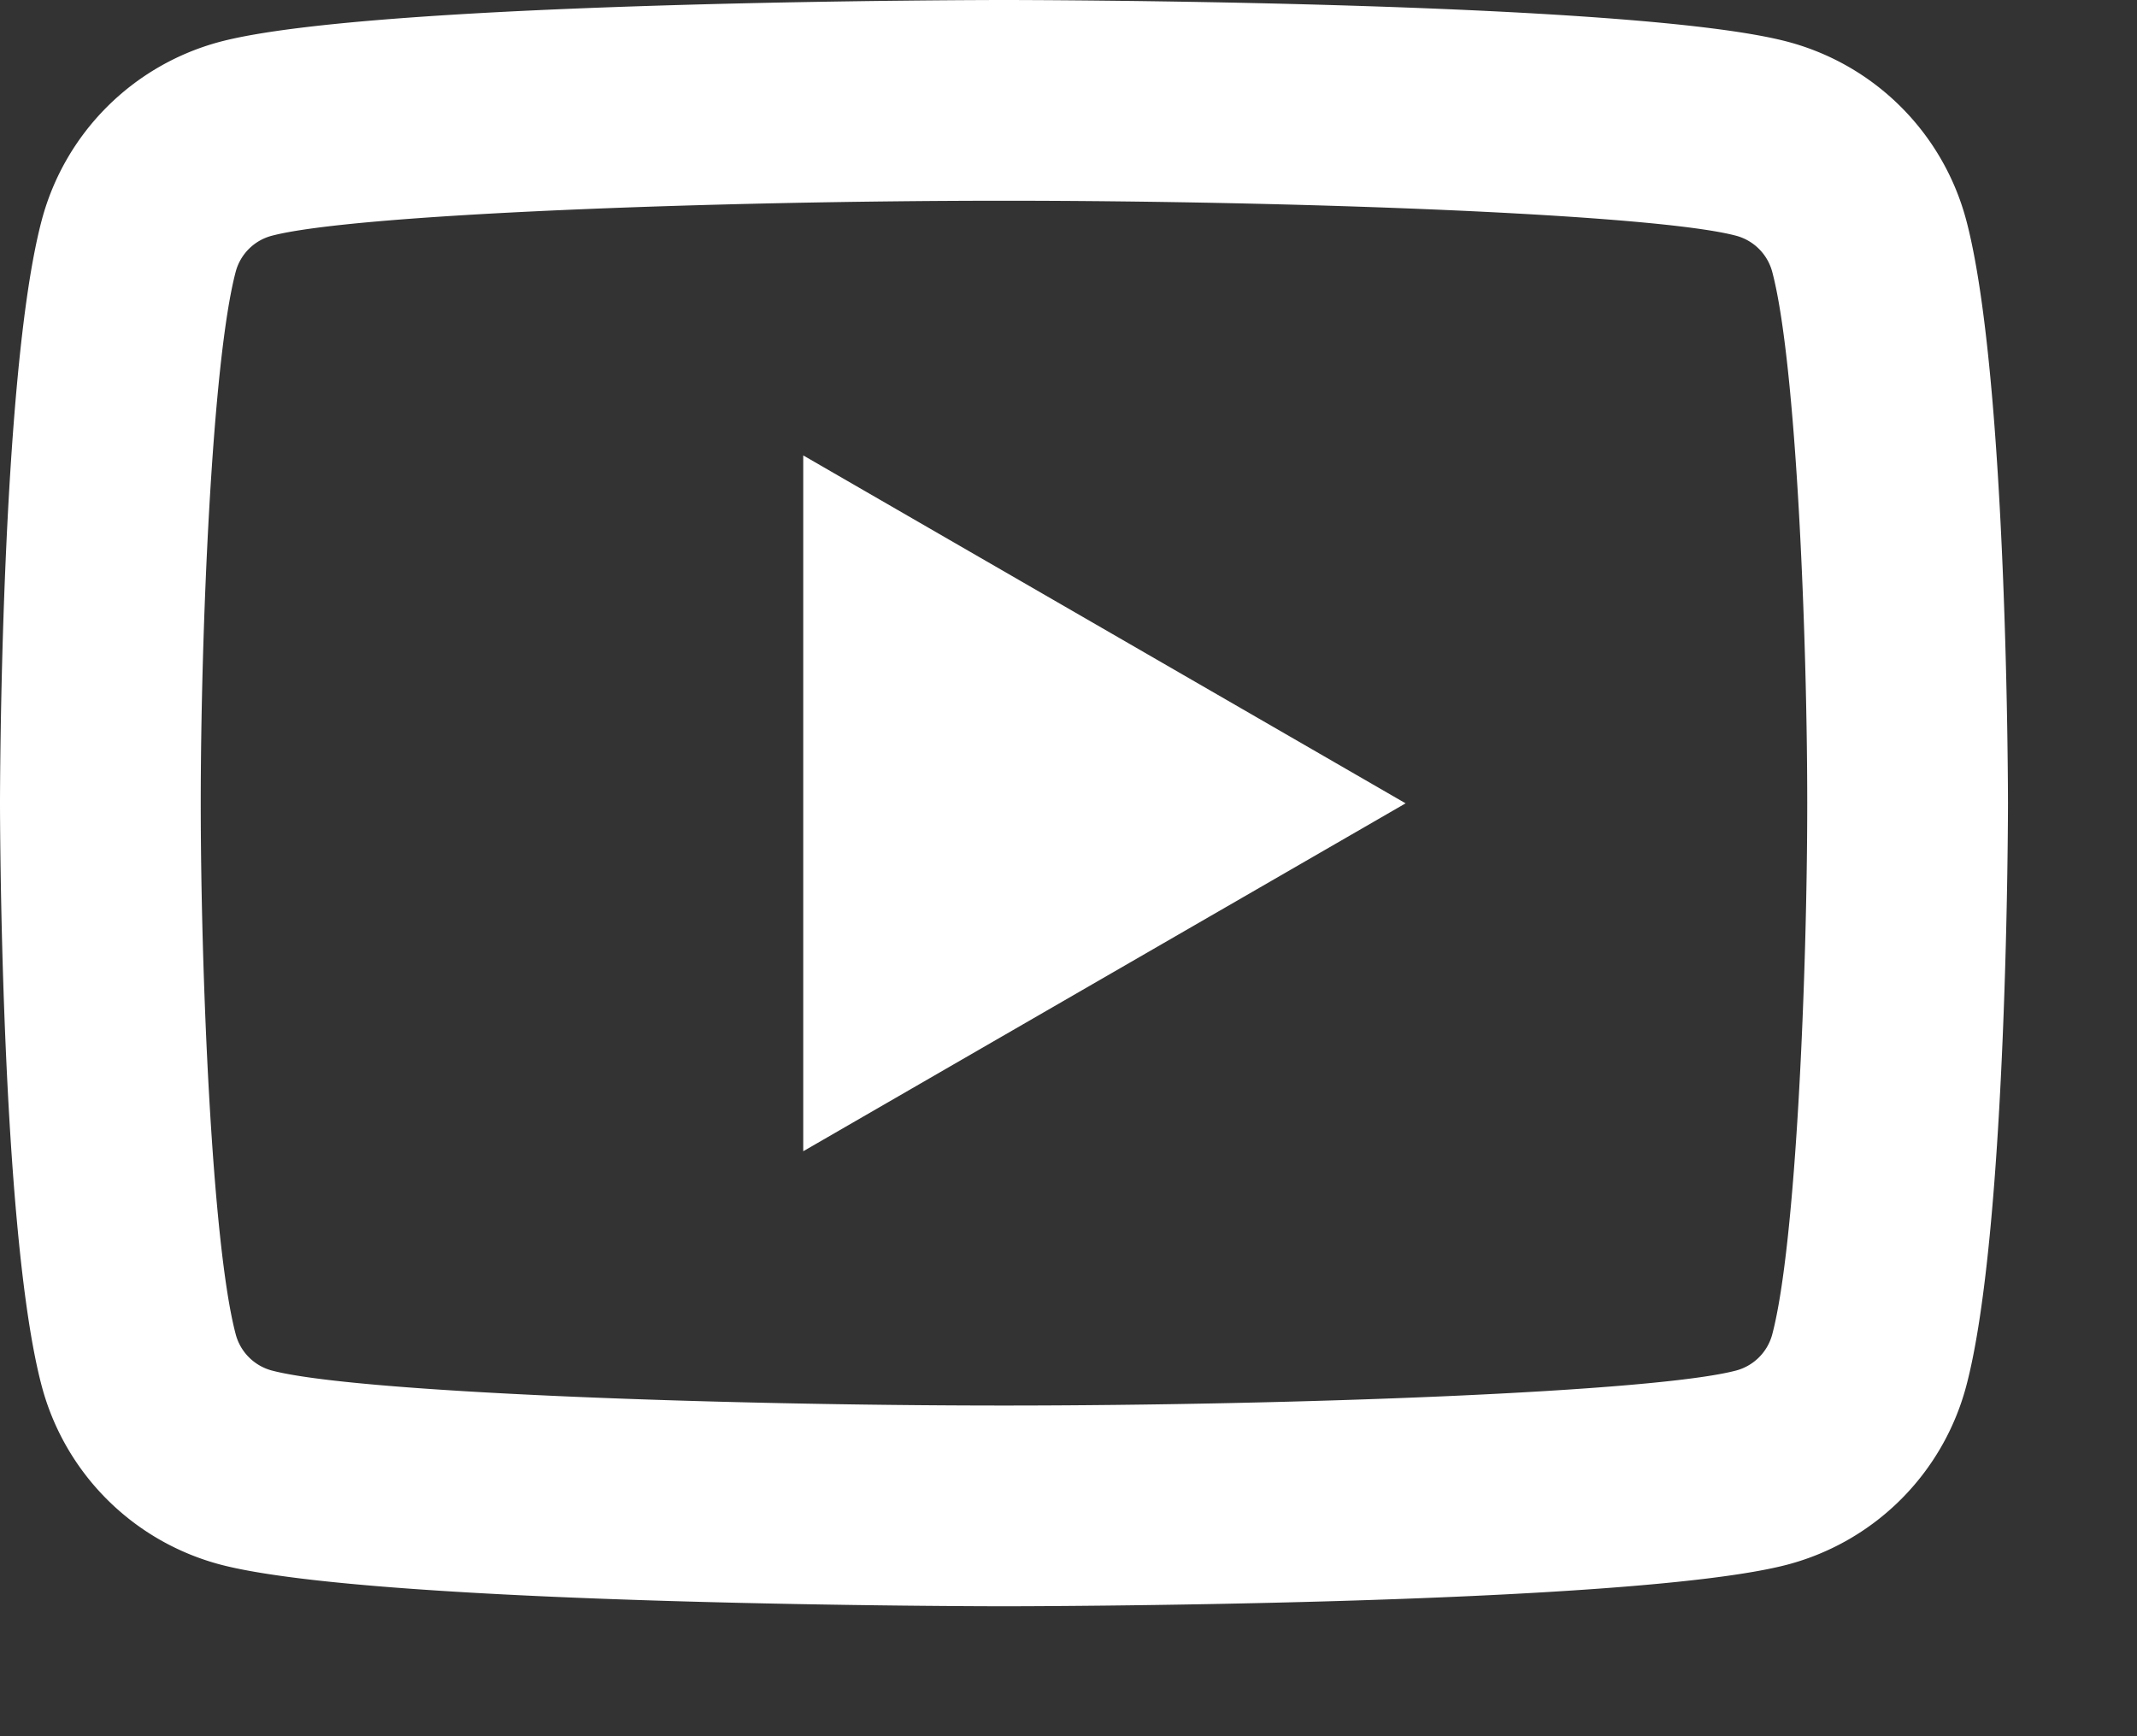 <svg width="16" height="13" fill="none" xmlns="http://www.w3.org/2000/svg"><rect width="100%" height="100%" fill="#333333" stroke="none"/><path d="M7.517 0S2.816 0 1.643.314A1.882 1.882 0 00.314 1.643C0 2.816 0 6.013 0 6.013s0 3.199.314 4.371a1.882 1.882 0 001.329 1.329c1.173.314 5.874.314 5.874.314s4.702 0 5.874-.314a1.883 1.883 0 001.329-1.329c.314-1.172.314-4.37.314-4.37s0-3.198-.314-4.371A1.883 1.883 0 0013.39.314C12.22 0 7.517 0 7.517 0zm0 1.503c2.166 0 4.88.1 5.485.263a.382.382 0 01.266.266c.181.675.263 2.735.263 3.982 0 1.246-.082 3.305-.263 3.981a.382.382 0 01-.266.266c-.605.162-3.319.263-5.485.263-2.166 0-4.878-.1-5.485-.263a.382.382 0 01-.266-.266c-.181-.675-.263-2.735-.263-3.981 0-1.247.082-3.307.263-3.984a.38.38 0 01.266-.264c.605-.162 3.319-.263 5.485-.263zM6.014 3.41v5.21l4.51-2.605-4.51-2.605z" fill="#fff"/></svg>